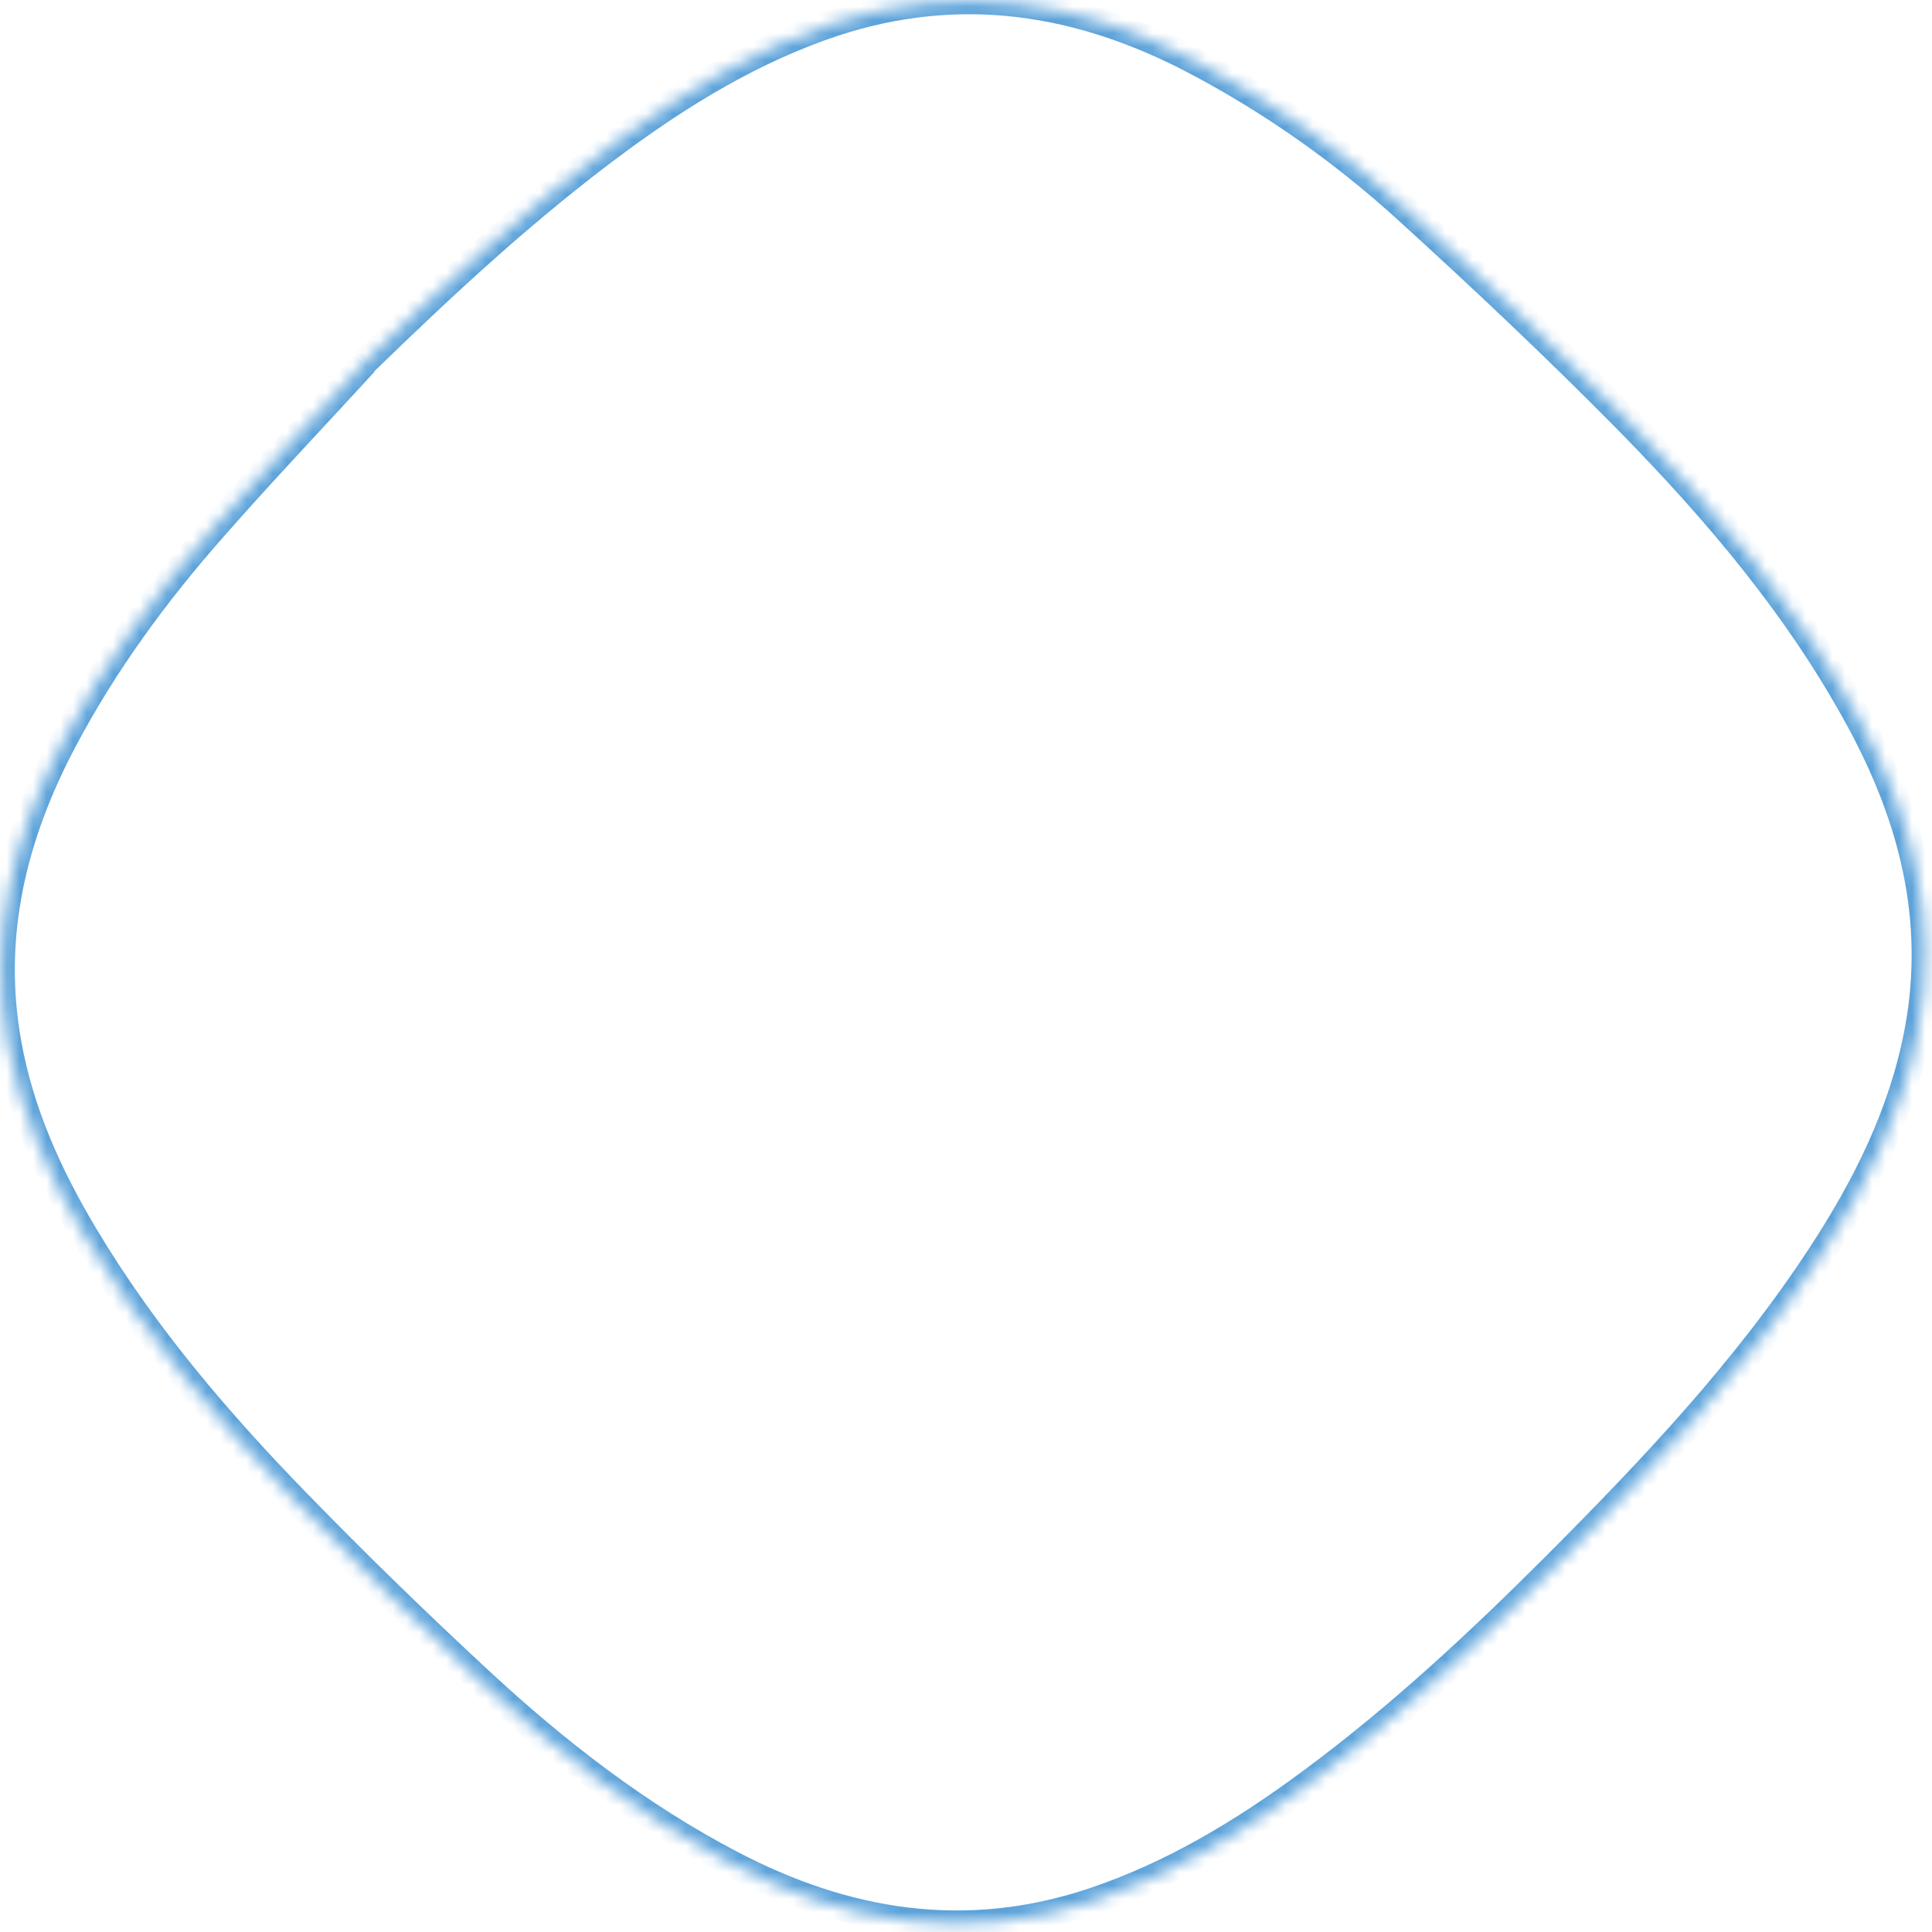 <svg width="145" height="145" viewBox="0 0 145 145" fill="none" xmlns="http://www.w3.org/2000/svg">
<mask id="path-1-inside-1_367_23271" fill="white">
<path d="M27.334 27.209C33.354 21.361 39.489 15.657 46.249 10.664C51.266 6.958 56.553 3.751 62.508 1.755C72.076 -1.404 81.091 0.059 89.756 4.632C95.514 7.671 100.799 11.41 105.584 15.764C111.28 20.943 116.89 26.236 122.286 31.715C128.849 38.418 134.911 45.564 139.445 53.869C143.466 61.206 145.532 68.96 143.929 77.422C142.774 83.529 140.05 88.983 136.671 94.154C131.043 102.767 124.02 110.186 116.798 117.433C110.977 123.252 104.971 128.856 98.339 133.749C93.294 137.483 87.964 140.704 81.981 142.7C72.47 145.86 63.47 144.382 54.847 139.852C47.934 136.231 41.824 131.495 36.128 126.231C31.386 121.834 26.73 117.323 22.232 112.684C16.281 106.564 10.745 100.058 6.352 92.694C3.665 88.208 1.536 83.477 0.606 78.287C-0.846 70.204 1.012 62.683 4.81 55.529C7.876 49.731 11.755 44.459 16.076 39.572C19.752 35.384 23.6 31.339 27.362 27.237"/>
</mask>
<path d="M46.249 10.664L46.844 11.468L46.844 11.468L46.249 10.664ZM62.508 1.755L62.194 0.806L62.19 0.807L62.508 1.755ZM89.756 4.632L90.223 3.748L90.223 3.748L89.756 4.632ZM105.584 15.764L104.911 16.503L104.911 16.504L105.584 15.764ZM122.286 31.715L123.001 31.016L122.999 31.014L122.286 31.715ZM139.445 53.869L138.567 54.348L138.567 54.35L139.445 53.869ZM143.929 77.422L142.946 77.236L142.946 77.236L143.929 77.422ZM136.671 94.154L135.833 93.607L135.833 93.608L136.671 94.154ZM116.798 117.433L117.505 118.14L117.507 118.139L116.798 117.433ZM98.339 133.749L97.745 132.945L97.744 132.946L98.339 133.749ZM81.981 142.7L82.296 143.649L82.297 143.649L81.981 142.7ZM54.847 139.852L55.312 138.967L55.311 138.967L54.847 139.852ZM36.128 126.231L35.448 126.963L35.449 126.965L36.128 126.231ZM22.232 112.684L22.95 111.988L22.949 111.987L22.232 112.684ZM6.352 92.694L7.211 92.182L7.21 92.181L6.352 92.694ZM0.606 78.287L1.59 78.111L1.59 78.111L0.606 78.287ZM4.81 55.529L5.693 55.997L5.694 55.996L4.81 55.529ZM16.076 39.572L16.825 40.233L16.827 40.231L16.076 39.572ZM28.031 27.926C34.045 22.085 40.139 16.419 46.844 11.468L45.655 9.86C38.838 14.894 32.664 20.638 26.637 26.492L28.031 27.926ZM46.844 11.468C51.816 7.796 57.008 4.654 62.826 2.703L62.19 0.807C56.099 2.849 50.717 6.121 45.655 9.86L46.844 11.468ZM62.822 2.705C72.084 -0.354 80.816 1.045 89.289 5.516L90.223 3.748C81.365 -0.927 72.067 -2.454 62.194 0.806L62.822 2.705ZM89.289 5.516C94.97 8.515 100.187 12.205 104.911 16.503L106.257 15.025C101.412 10.616 96.058 6.828 90.223 3.748L89.289 5.516ZM104.911 16.504C110.598 21.674 116.194 26.954 121.573 32.416L122.999 31.014C117.586 25.518 111.962 20.211 106.257 15.024L104.911 16.504ZM121.571 32.414C128.104 39.087 134.096 46.158 138.567 54.348L140.323 53.391C135.727 44.971 129.593 37.749 123.001 31.016L121.571 32.414ZM138.567 54.35C142.513 61.548 144.494 69.065 142.946 77.236L144.912 77.608C146.57 68.855 144.419 60.863 140.322 53.389L138.567 54.35ZM142.946 77.236C141.824 83.166 139.174 88.496 135.833 93.607L137.508 94.701C140.927 89.47 143.723 83.891 144.912 77.607L142.946 77.236ZM135.833 93.608C130.266 102.129 123.307 109.486 116.089 116.728L117.507 118.139C124.734 110.886 131.821 103.406 137.508 94.701L135.833 93.608ZM116.091 116.726C110.284 122.531 104.319 128.095 97.745 132.945L98.933 134.554C105.624 129.617 111.671 123.972 117.505 118.14L116.091 116.726ZM97.744 132.946C92.745 136.645 87.511 139.802 81.664 141.752L82.297 143.649C88.418 141.607 93.843 138.321 98.935 134.553L97.744 132.946ZM81.665 141.752C72.462 144.809 63.745 143.398 55.312 138.967L54.382 140.737C63.195 145.367 72.478 146.911 82.296 143.649L81.665 141.752ZM55.311 138.967C48.501 135.399 42.462 130.723 36.807 125.496L35.449 126.965C41.185 132.267 47.368 137.063 54.383 140.738L55.311 138.967ZM36.808 125.498C32.077 121.111 27.434 116.612 22.95 111.988L21.513 113.379C26.026 118.034 30.695 122.557 35.448 126.963L36.808 125.498ZM22.949 111.987C17.026 105.896 11.549 99.454 7.211 92.182L5.493 93.206C9.941 100.663 15.535 107.232 21.514 113.38L22.949 111.987ZM7.21 92.181C4.562 87.757 2.492 83.143 1.59 78.111L-0.379 78.464C0.58 83.811 2.769 88.658 5.494 93.208L7.21 92.181ZM1.59 78.111C0.188 70.303 1.971 63.01 5.693 55.997L3.926 55.06C0.053 62.356 -1.88 70.105 -0.379 78.464L1.59 78.111ZM5.694 55.996C8.715 50.284 12.544 45.077 16.825 40.233L15.326 38.91C10.967 43.841 7.038 49.178 3.925 55.061L5.694 55.996ZM16.827 40.231C20.495 36.054 24.32 32.033 28.099 27.913L26.625 26.561C22.88 30.645 19.01 34.714 15.324 38.912L16.827 40.231Z" fill="#5DA3DA" mask="url(#path-1-inside-1_367_23271)"/>
</svg>
